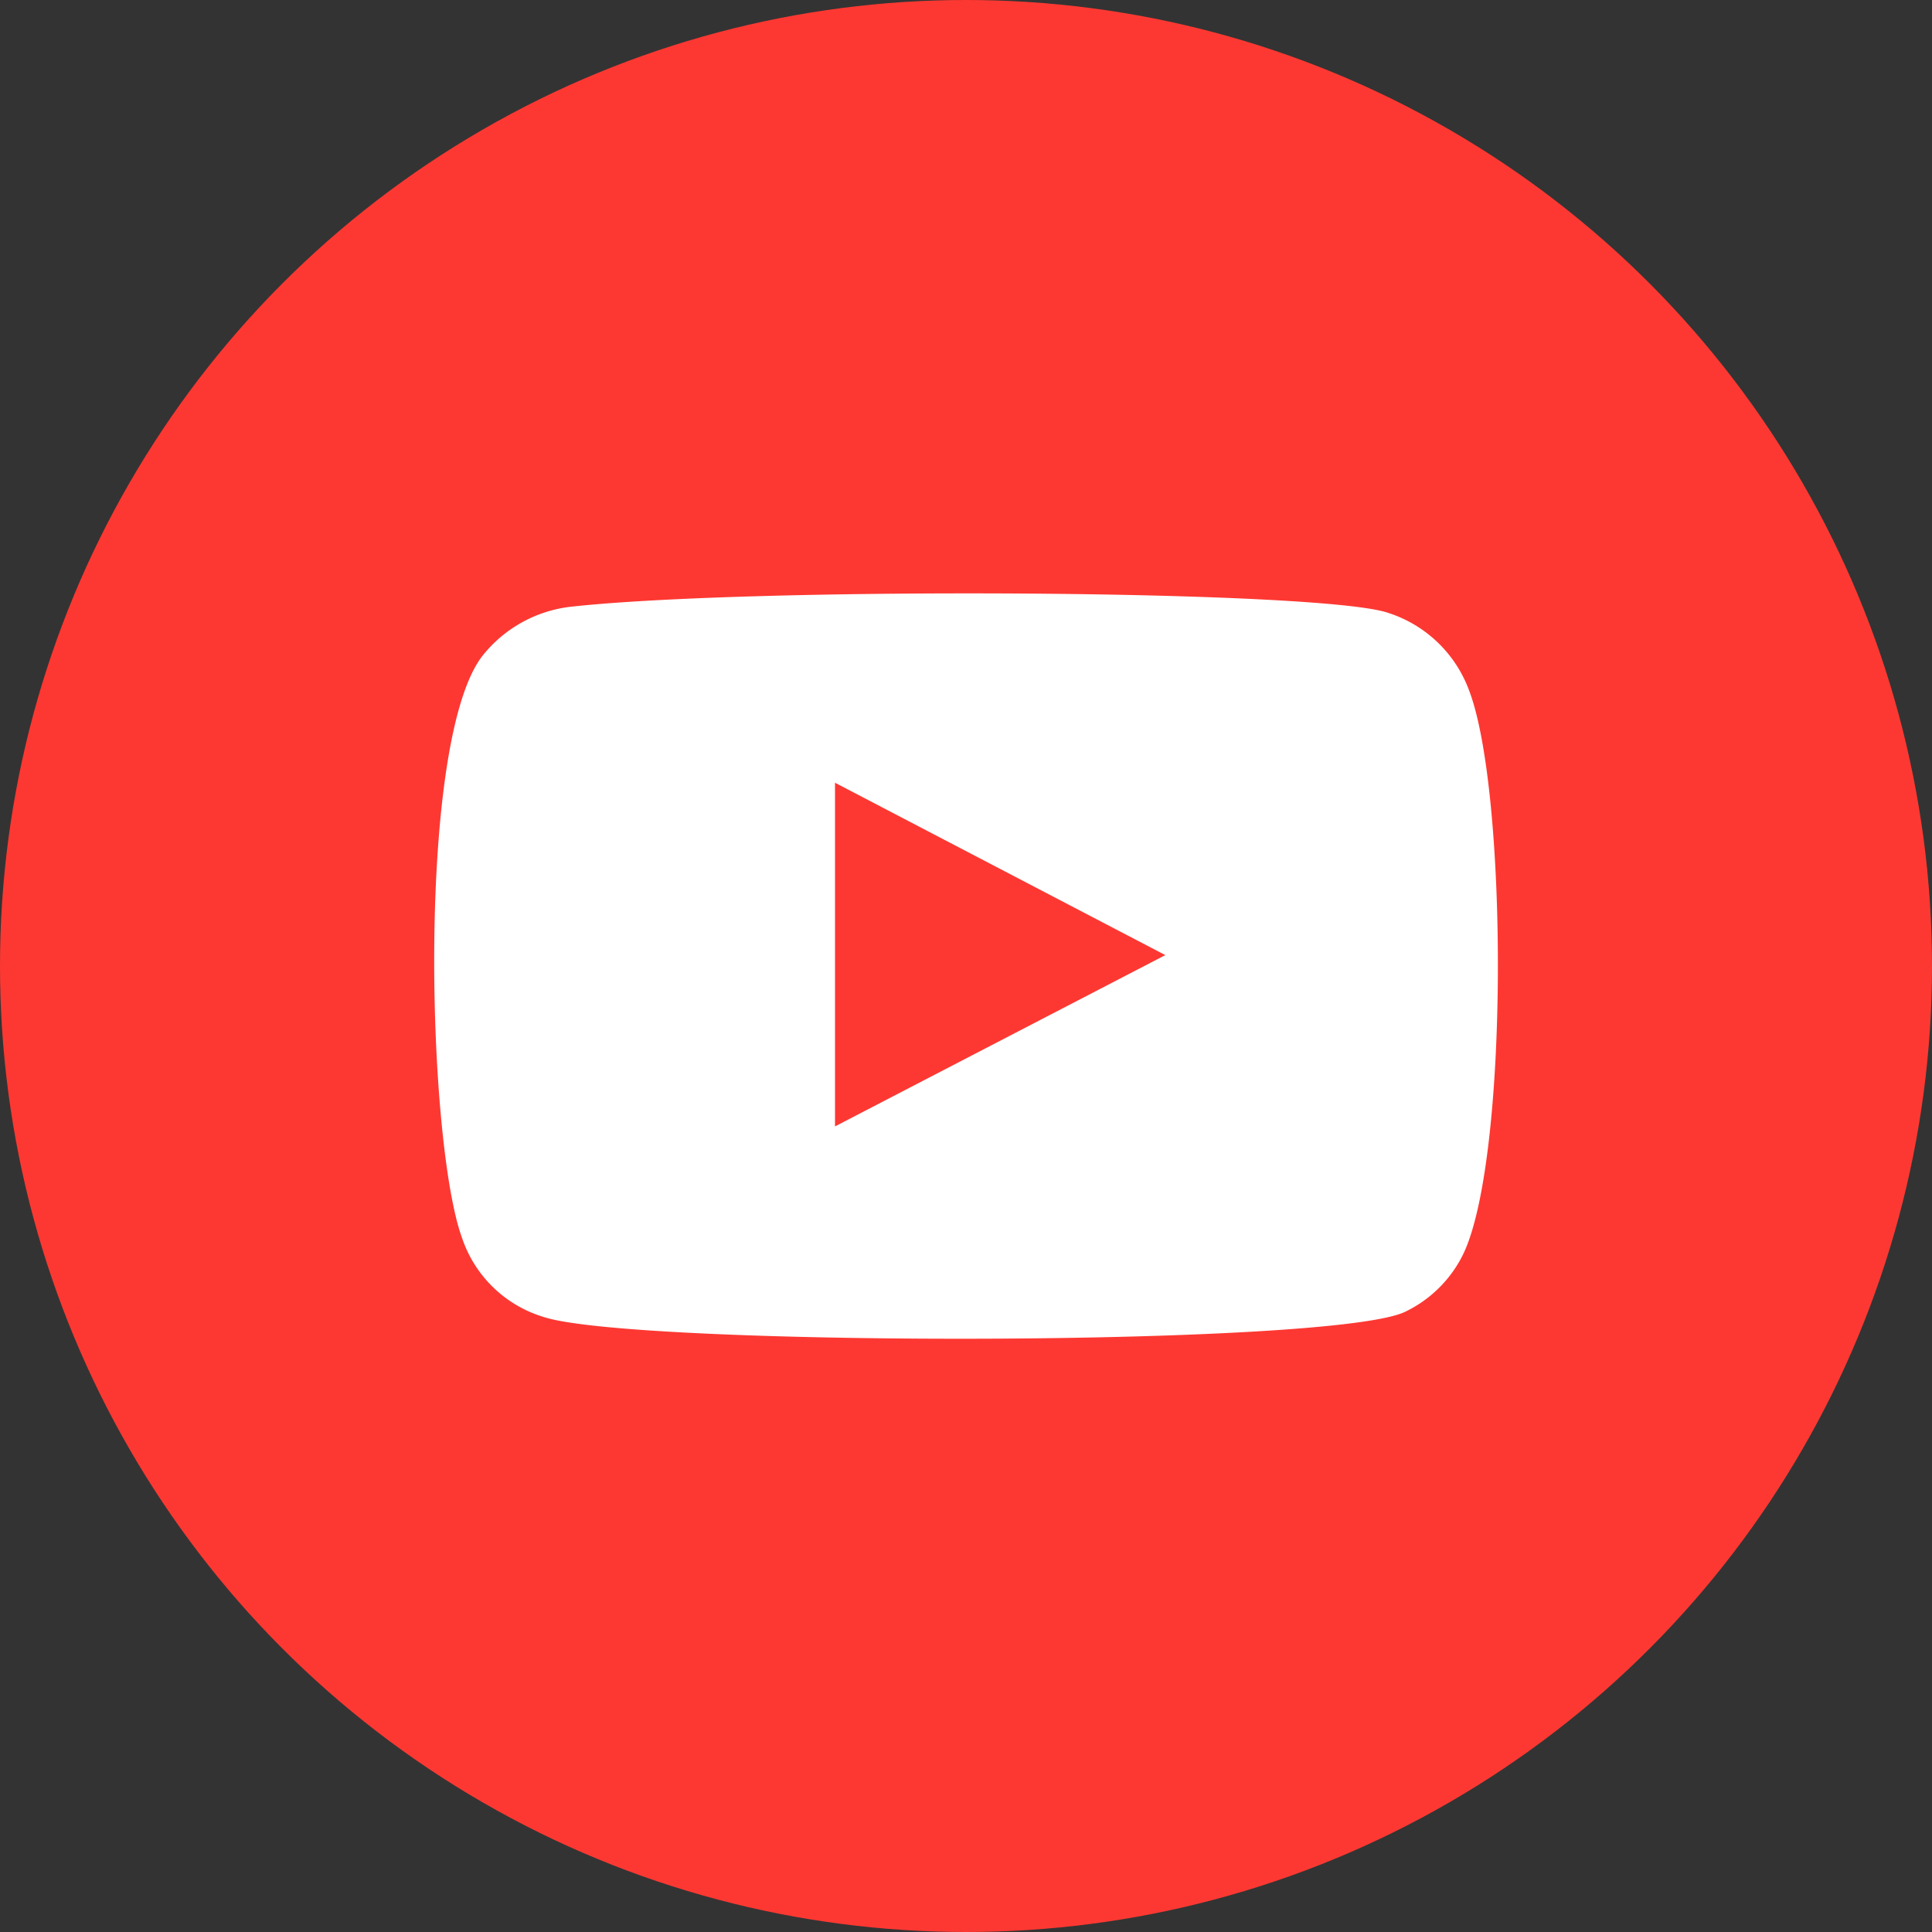 <svg xmlns="http://www.w3.org/2000/svg" width="36" height="36" viewBox="0 0 36 36">
  <rect x="0" y="0" width="36" height="36" fill="#333333" stroke="none"/>
  <g id="Group_60226" data-name="Group 60226" transform="translate(0 0)">
    <g id="Group_46282" data-name="Group 46282" transform="translate(0 0)">
      <g id="Group_46272" data-name="Group 46272">
        <circle id="Ellipse_1608" data-name="Ellipse 1608" cx="18" cy="18" r="18" fill="#fd3832"/>
      </g>
      <path id="Path_163925" data-name="Path 163925" d="M221.407,161.316a2.306,2.306,0,0,1-1.522-1.477c-.658-1.812-.853-9.39.415-10.883a2.459,2.459,0,0,1,1.656-.879c3.418-.368,13.981-.315,15.2.123a2.381,2.381,0,0,1,1.494,1.438c.721,1.872.746,8.685-.1,10.49a2.317,2.317,0,0,1-1.072,1.082C236.208,161.878,223.084,161.869,221.407,161.316Zm5.429-3.551,6.155-3.192-6.155-3.212Z" transform="translate(-211.277 -136.776)" fill="#fff" fill-rule="evenodd"/>
    </g>
  </g>
</svg>
